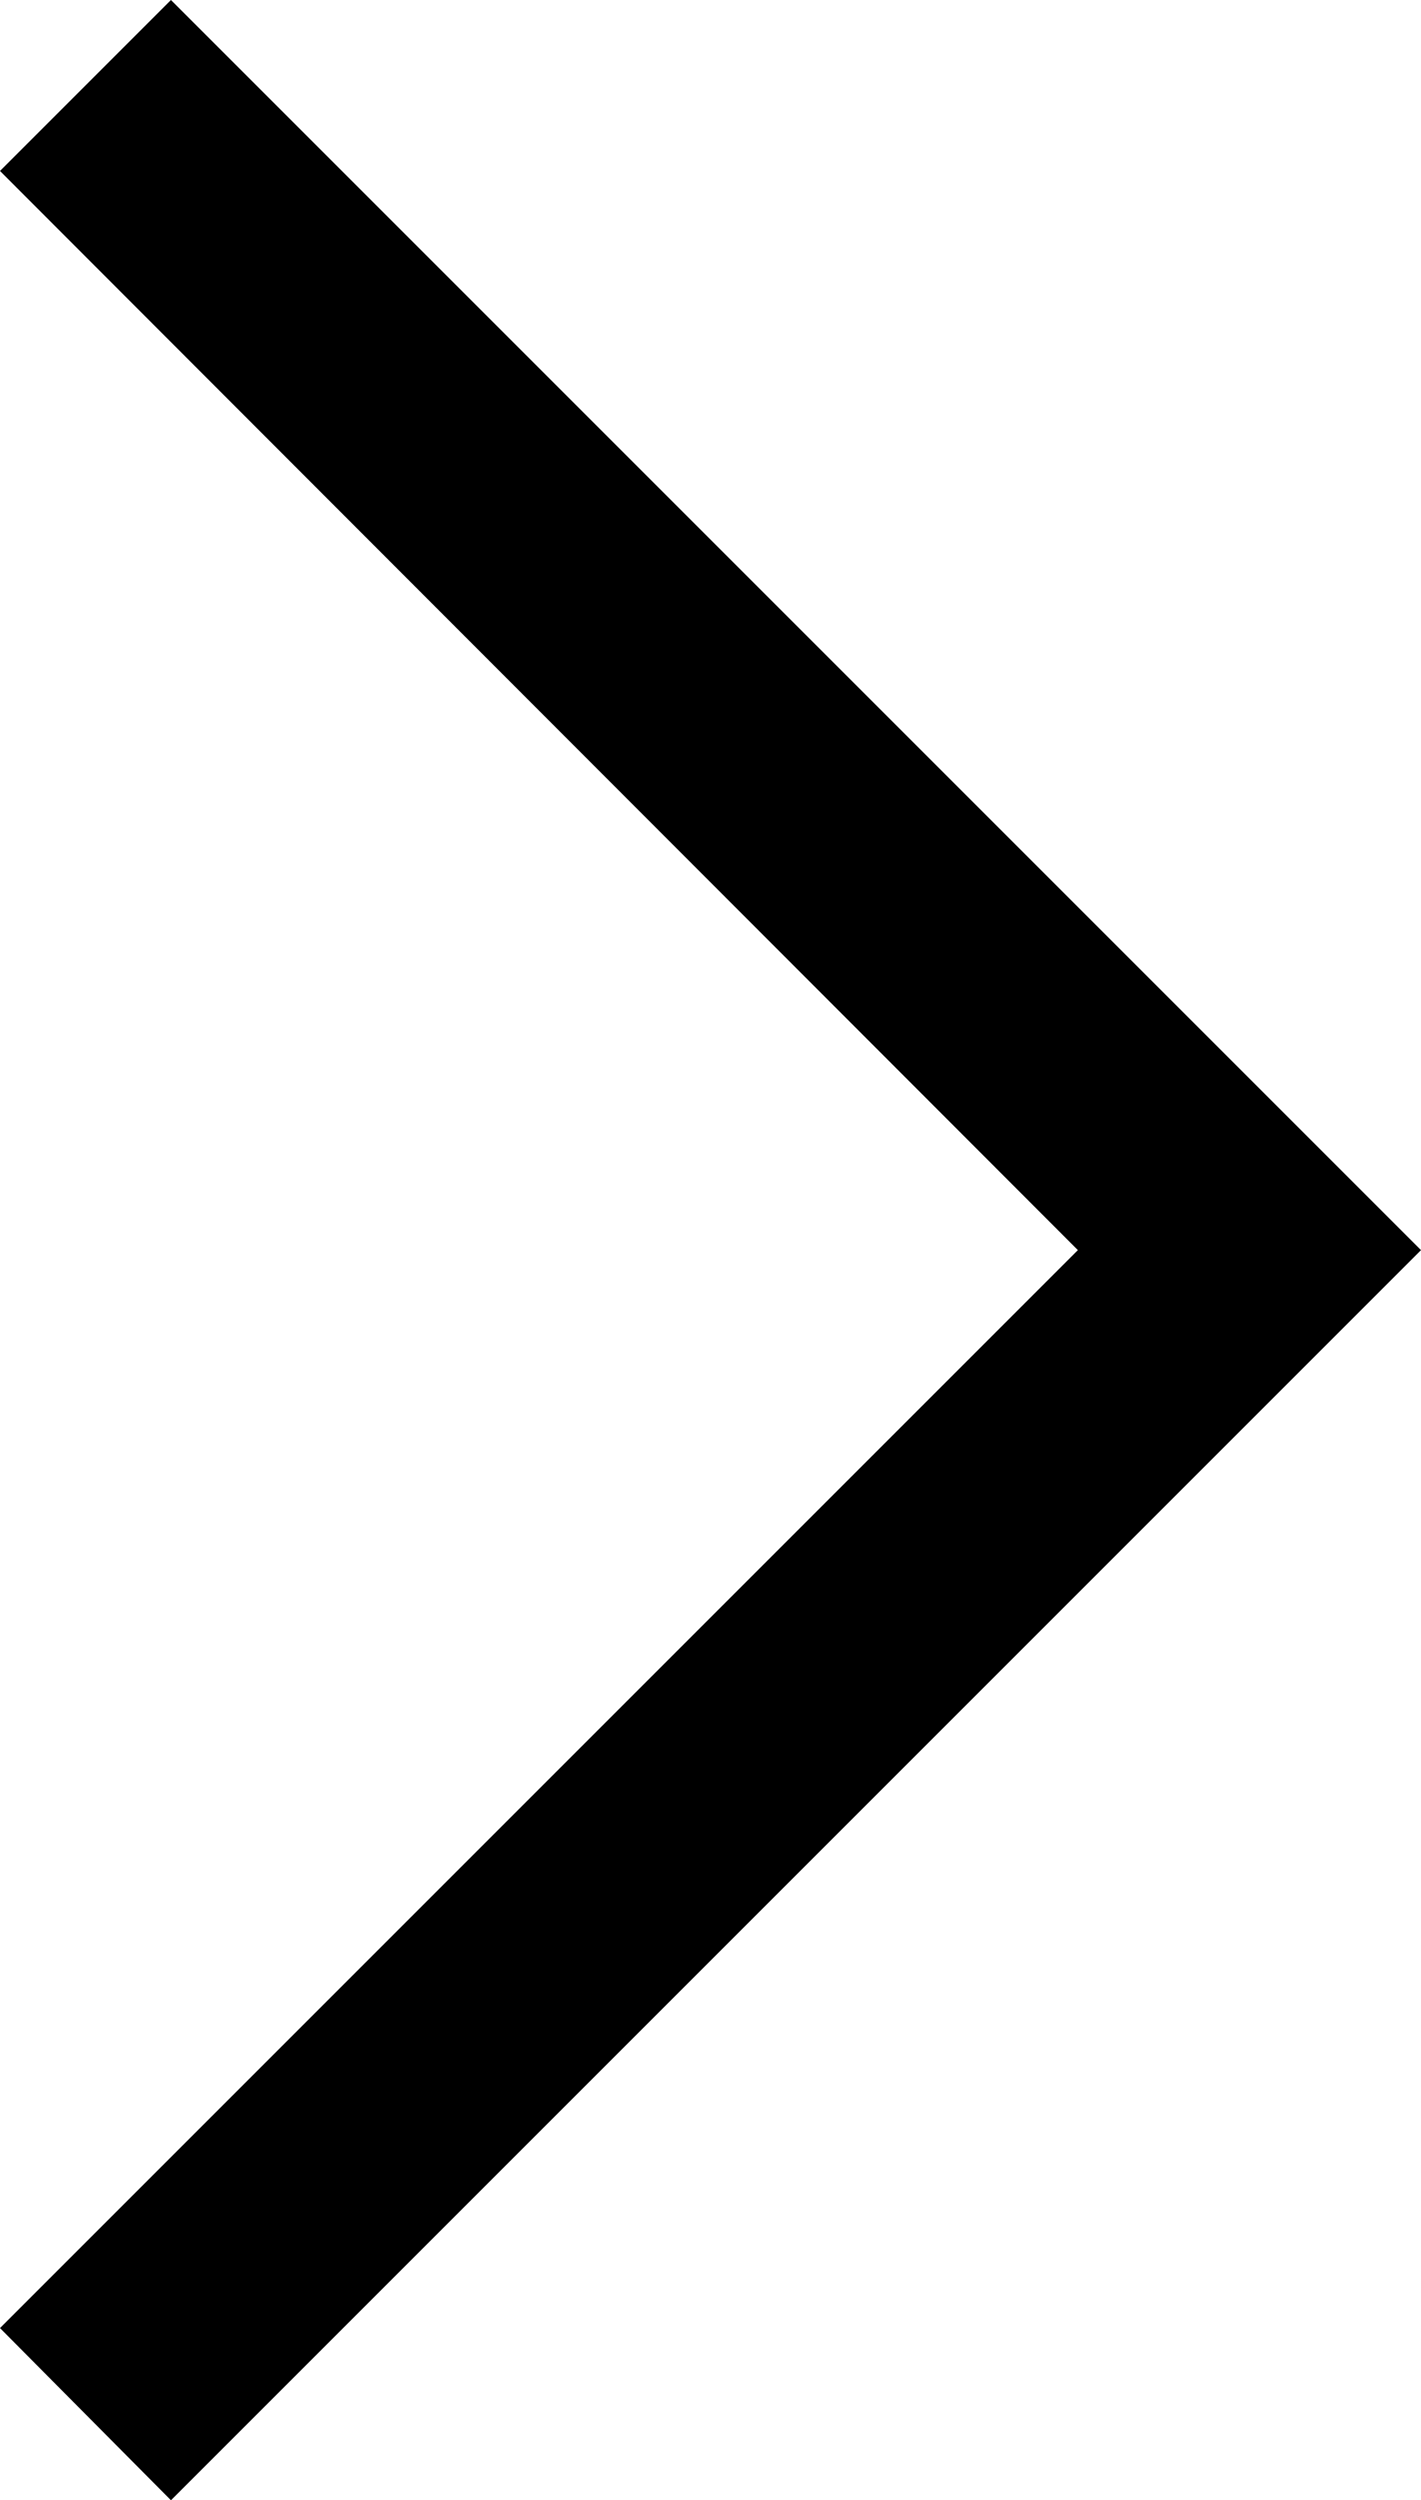 <svg xmlns="http://www.w3.org/2000/svg" viewBox="0 0 11.72 20.62"><title>chevron-right</title><g id="Слой_2" data-name="Слой 2"><g id="Слой_1-2" data-name="Слой 1"><polygon points="0 19.2 1.41 20.62 11.72 10.31 1.41 0 0 1.41 8.89 10.31 0 19.2"/></g></g></svg>